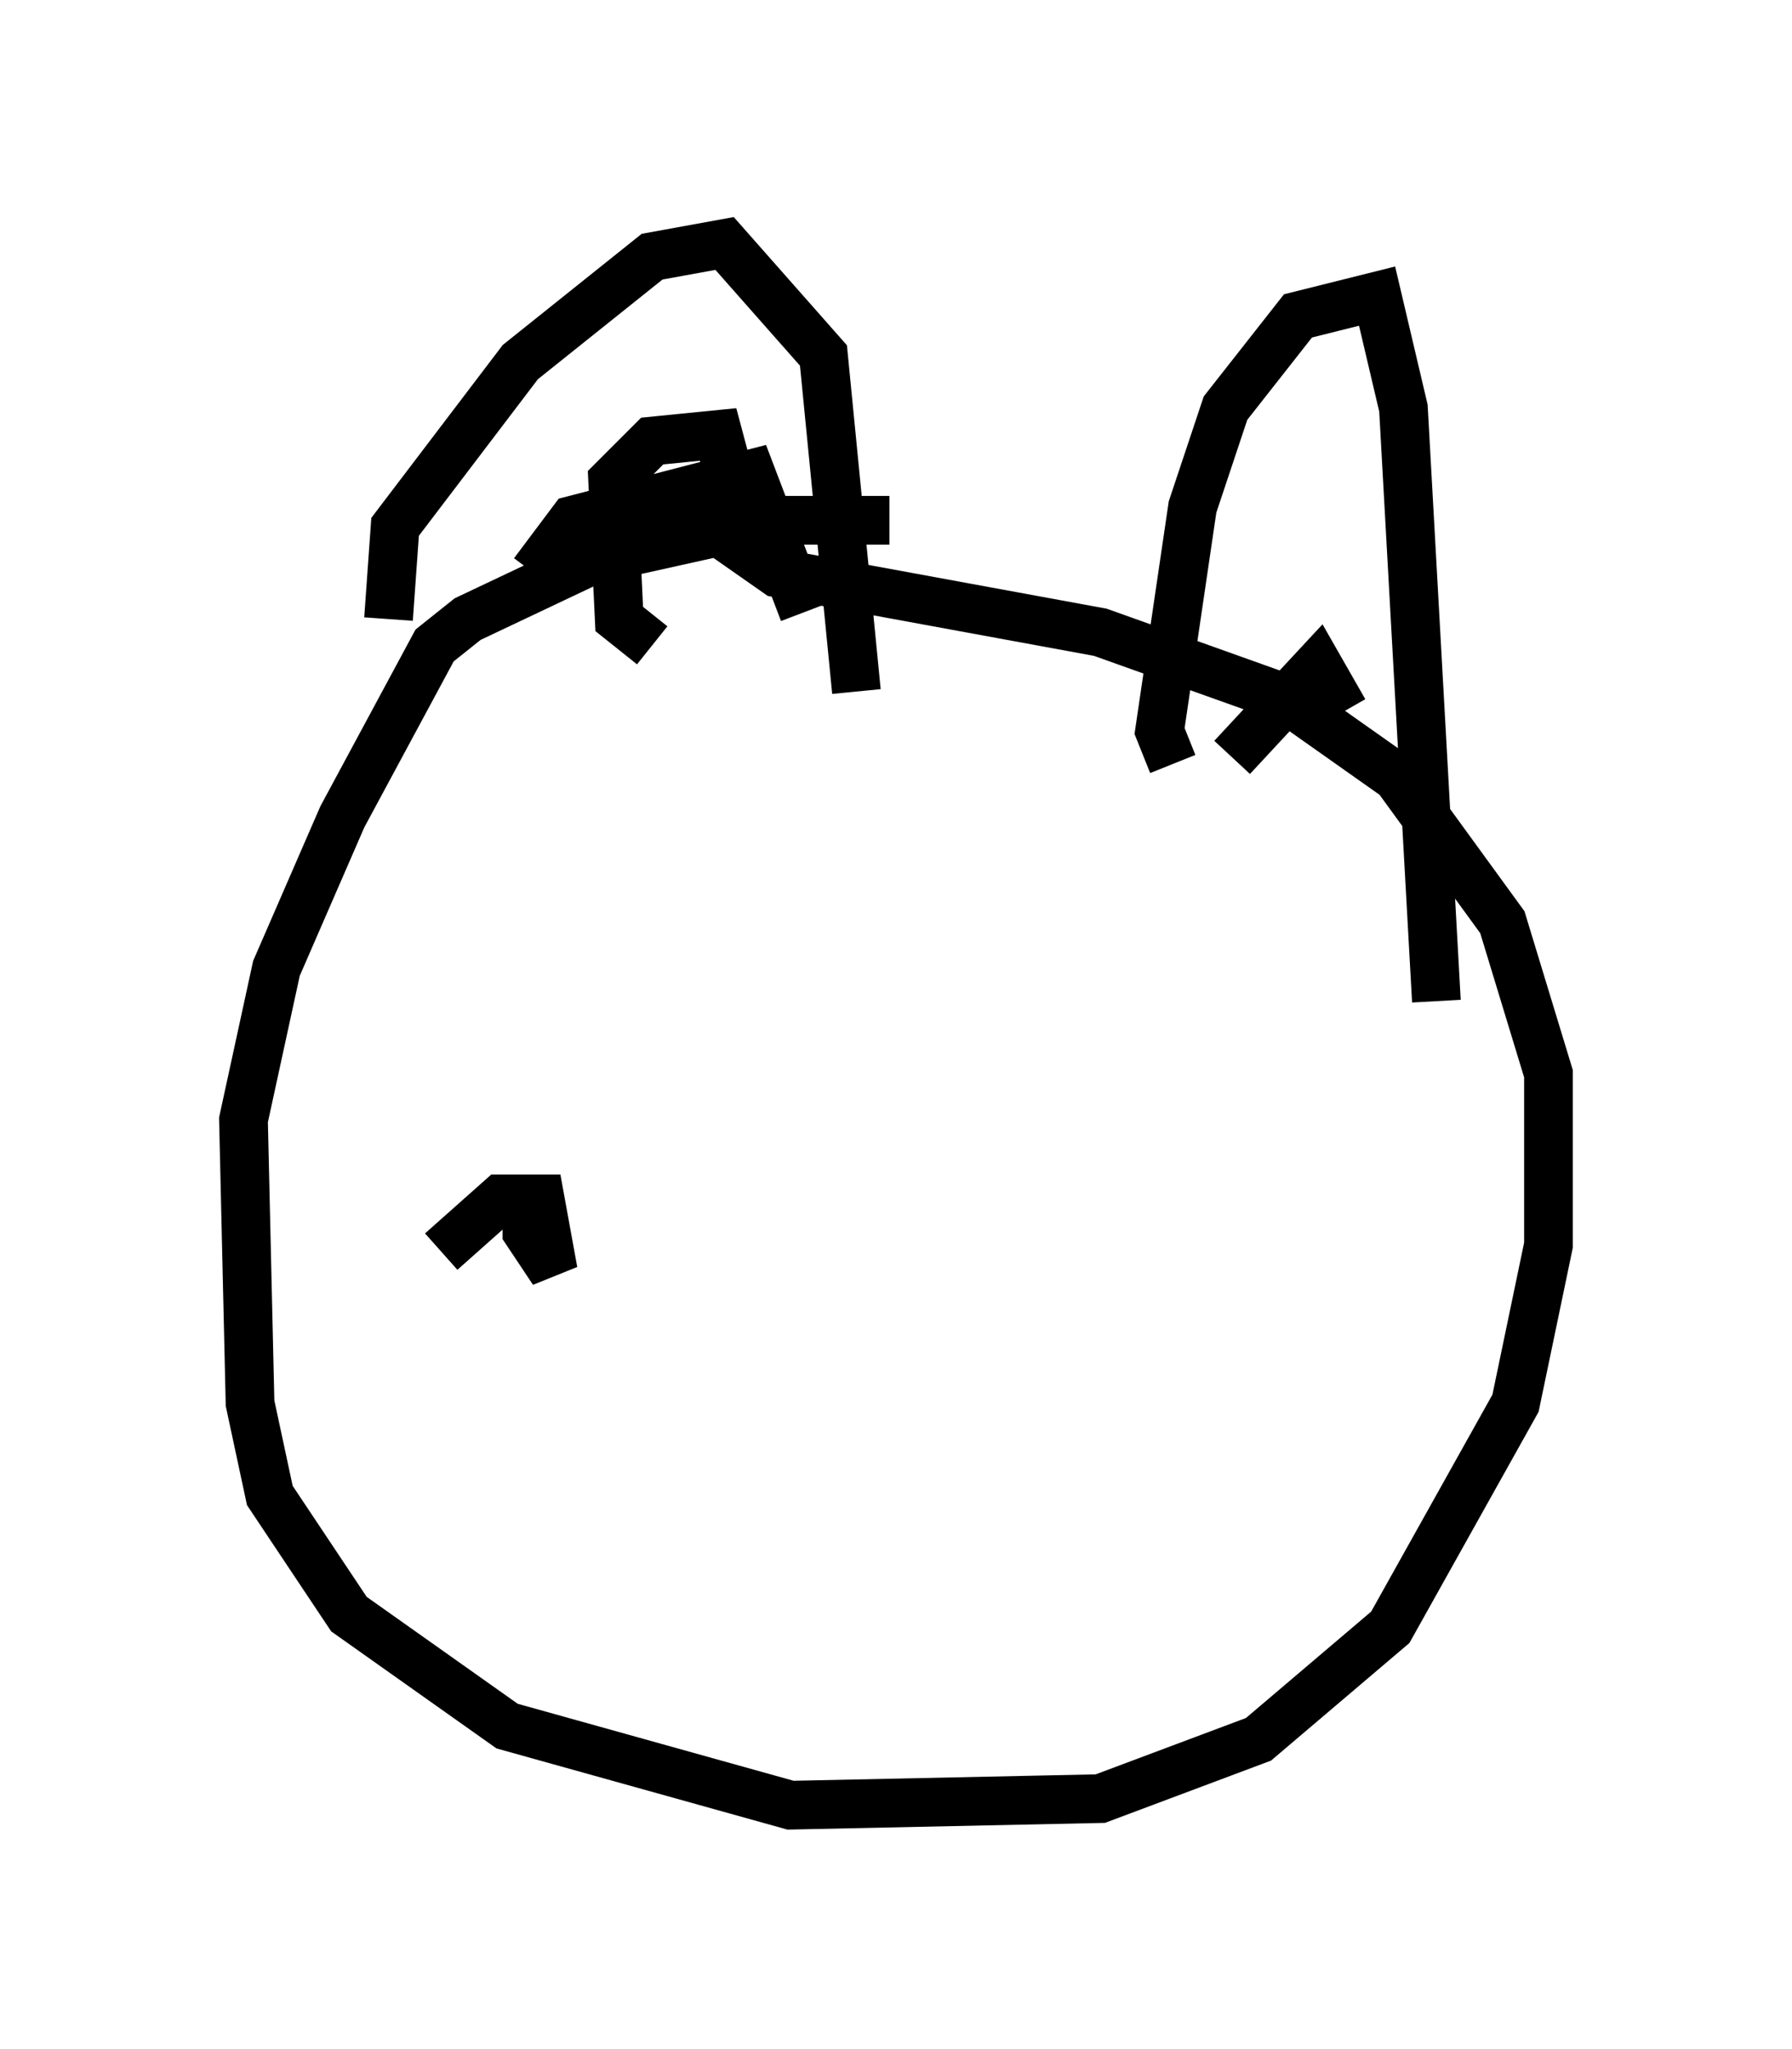 <?xml version="1.0" encoding="utf-8" ?>
<svg baseProfile="full" height="42.07" version="1.1" width="36.793" xmlns="http://www.w3.org/2000/svg" xmlns:ev="http://www.w3.org/2001/xml-events" xmlns:xlink="http://www.w3.org/1999/xlink"><defs /><rect fill="white" height="42.07" width="36.793" x="0" y="0" /><path d="M19.344, 11.631 m-1.083, -0.947 l-2.436, 0.0 -3.654, 0.812 l-2.571, 1.218 -0.677, 0.541 l-1.894, 3.518 -1.353, 3.112 l-0.677, 3.112 0.135, 5.819 l0.406, 1.894 1.624, 2.436 l3.248, 2.3 5.819, 1.624 l6.36, -0.135 3.248, -1.218 l2.706, -2.3 2.571, -4.601 l0.677, -3.248 0.0, -3.518 l-0.947, -3.112 -2.165, -2.977 l-2.3, -1.624 -3.789, -1.353 l-6.631, -1.218 -1.353, -0.947 m-6.631, 1.894 l0.135, -1.894 2.571, -3.383 l2.706, -2.165 1.488, -0.271 l2.03, 2.3 0.677, 6.901 m6.495, 1.488 l-0.271, -0.677 0.677, -4.601 l0.677, -2.03 1.488, -1.894 l1.624, -0.406 0.541, 2.3 l0.677, 12.178 m-18.538, -8.796 l0.812, -1.083 3.654, -0.947 l1.083, 2.842 m-3.112, 0.677 l-0.677, -0.541 -0.135, -2.842 l0.812, -0.812 1.353, -0.135 l0.541, 2.03 m10.013, 4.601 l1.759, -1.894 0.541, 0.947 m-16.103, 9.472 l0.0, 0.0 m-2.436, 1.624 l1.218, -1.083 0.812, 0.0 l0.271, 1.488 -0.541, -0.812 l0.0, -1.083 m12.314, 3.383 " fill="none" stroke="black" stroke-width="1" /></svg>